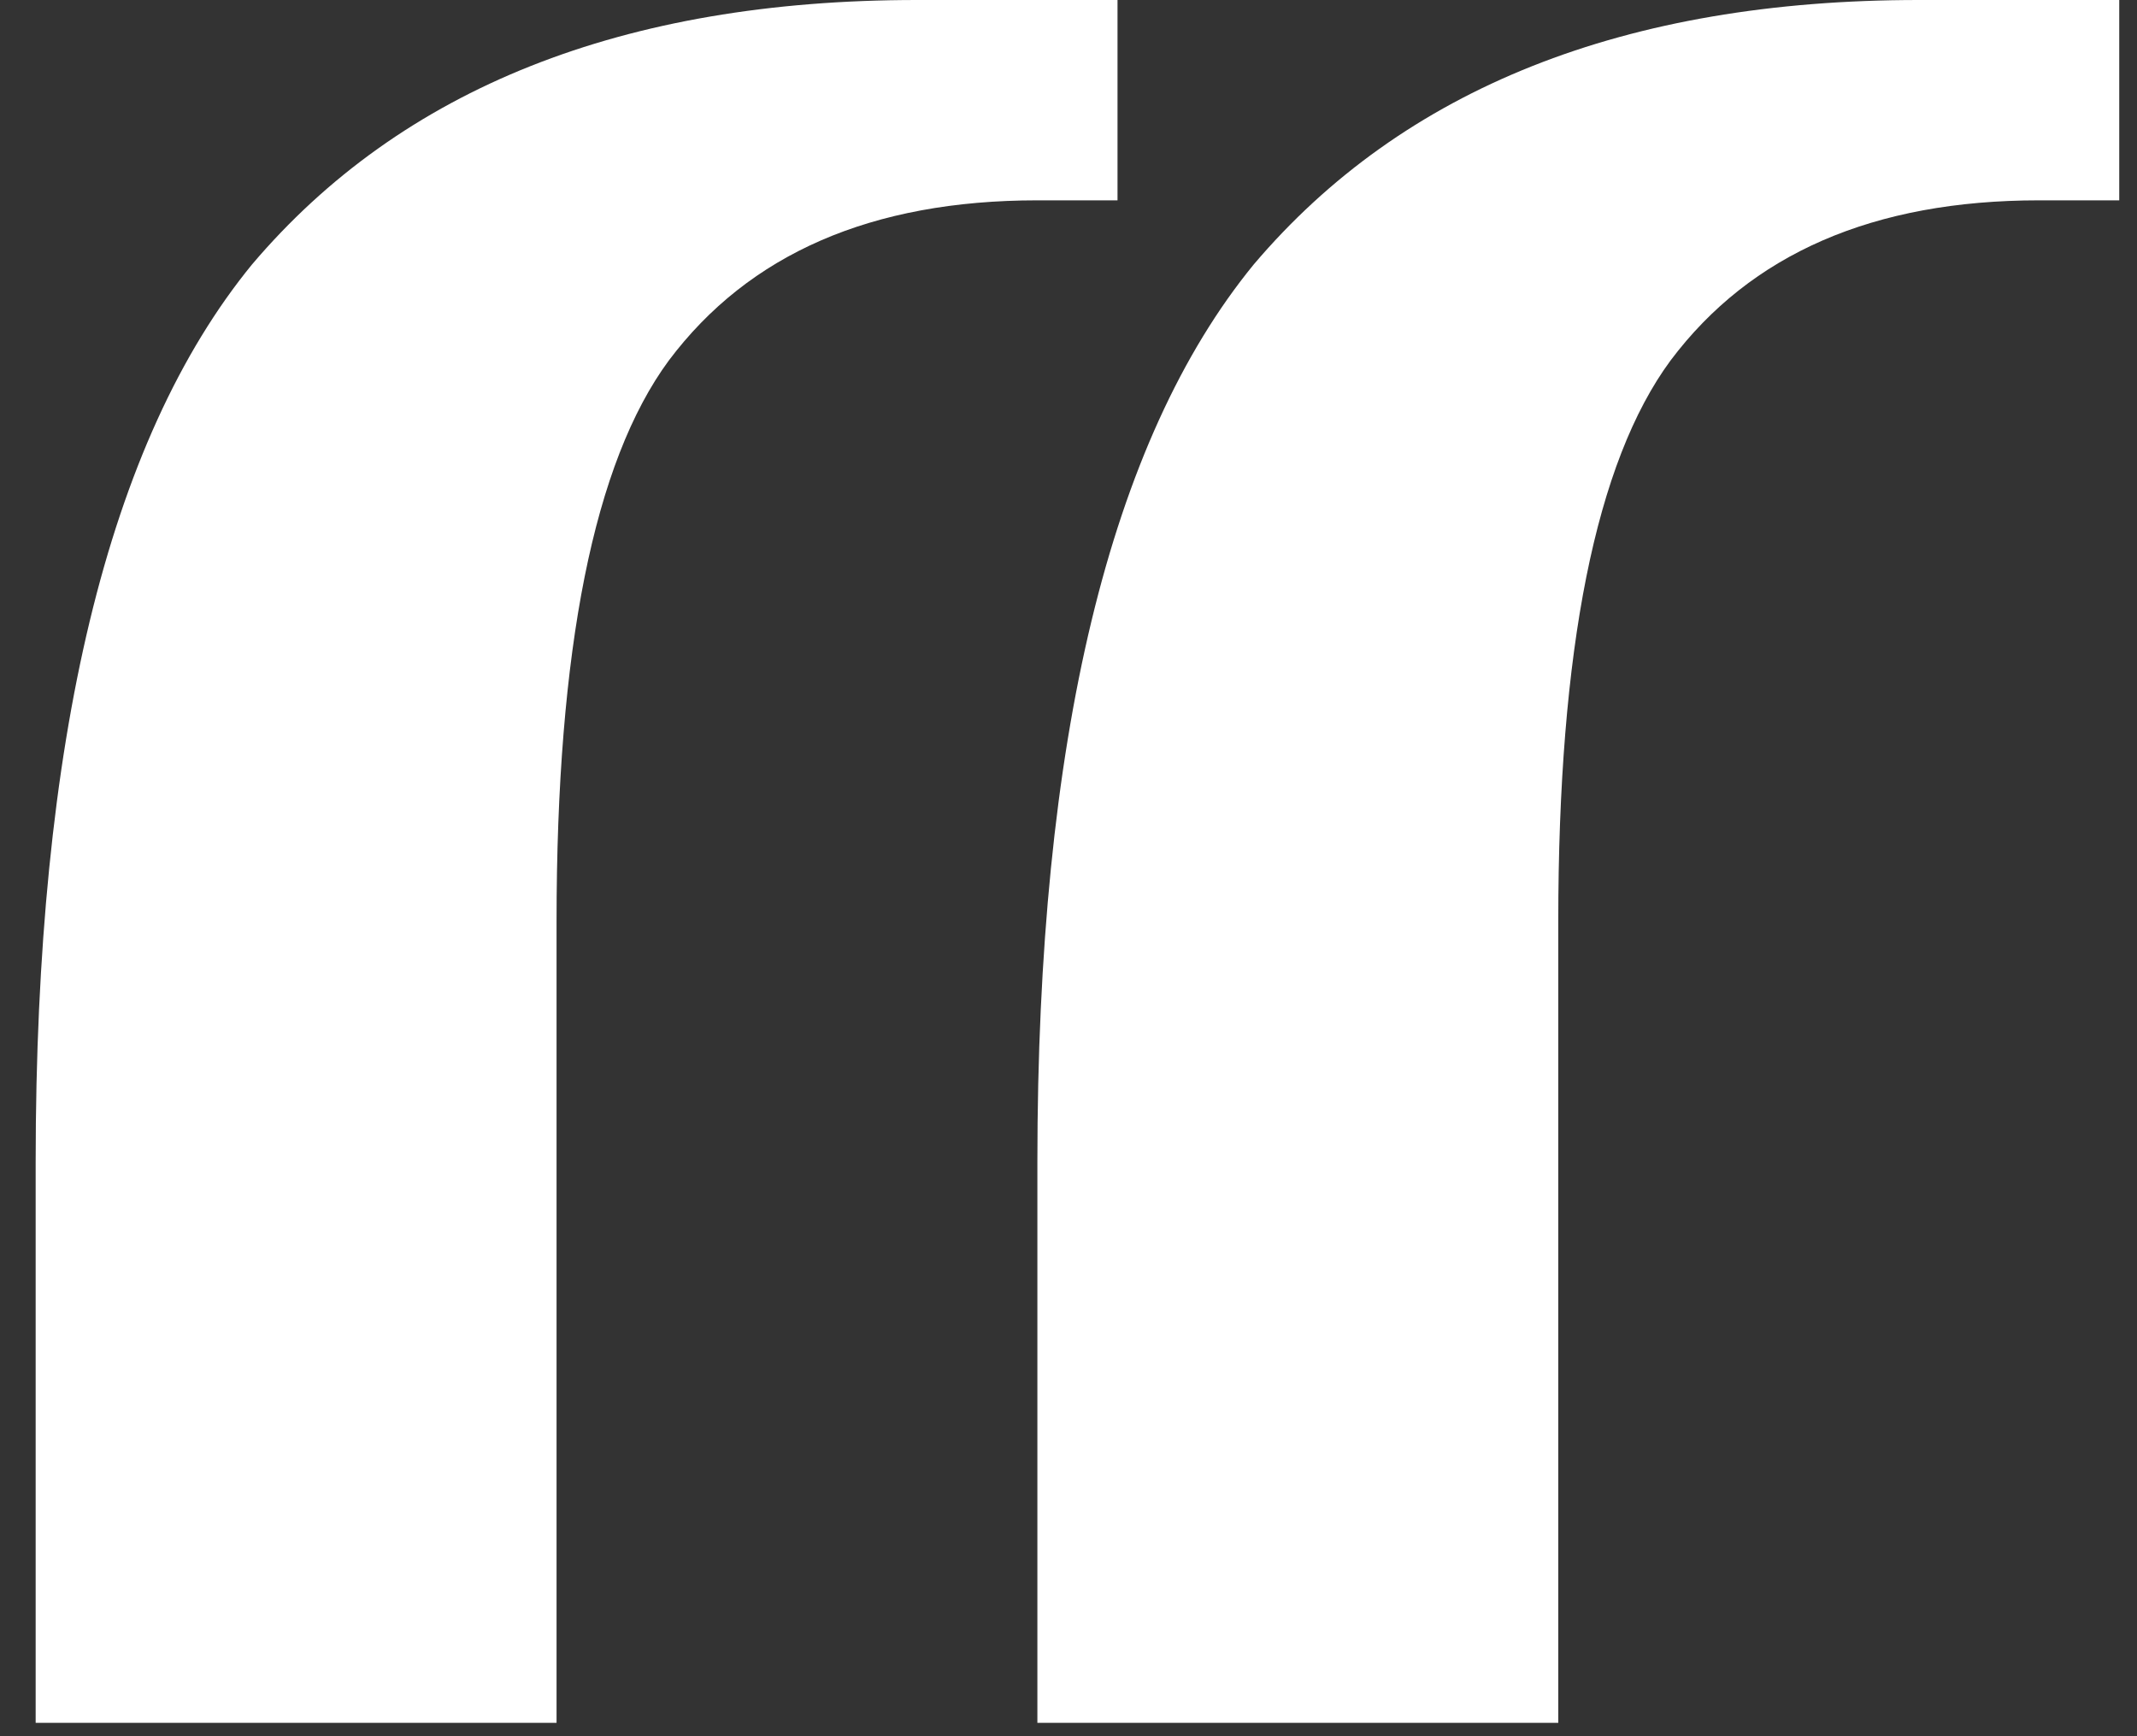 <svg width="48" height="39" viewBox="0 0 48 39" fill="none" xmlns="http://www.w3.org/2000/svg">
<rect x="0" y="0" width="48" height="39" fill="#333333" stroke="none"/>
<path d="M43.101 0H47.601V4.5H45.801C42.081 4.5 39.321 5.7 37.521 8.1C35.841 10.38 35.001 14.58 35.001 20.7V38.7H23.301V26.1C23.301 16.62 24.921 9.9 28.161 5.94C31.521 1.98 36.501 0 43.101 0ZM20.601 0H25.101V4.5H23.301C19.581 4.5 16.821 5.7 15.021 8.1C13.341 10.38 12.501 14.58 12.501 20.7V38.7H0.801V26.1C0.801 16.62 2.421 9.9 5.661 5.94C9.021 1.98 14.001 0 20.601 0Z" fill="white"/>
</svg>
